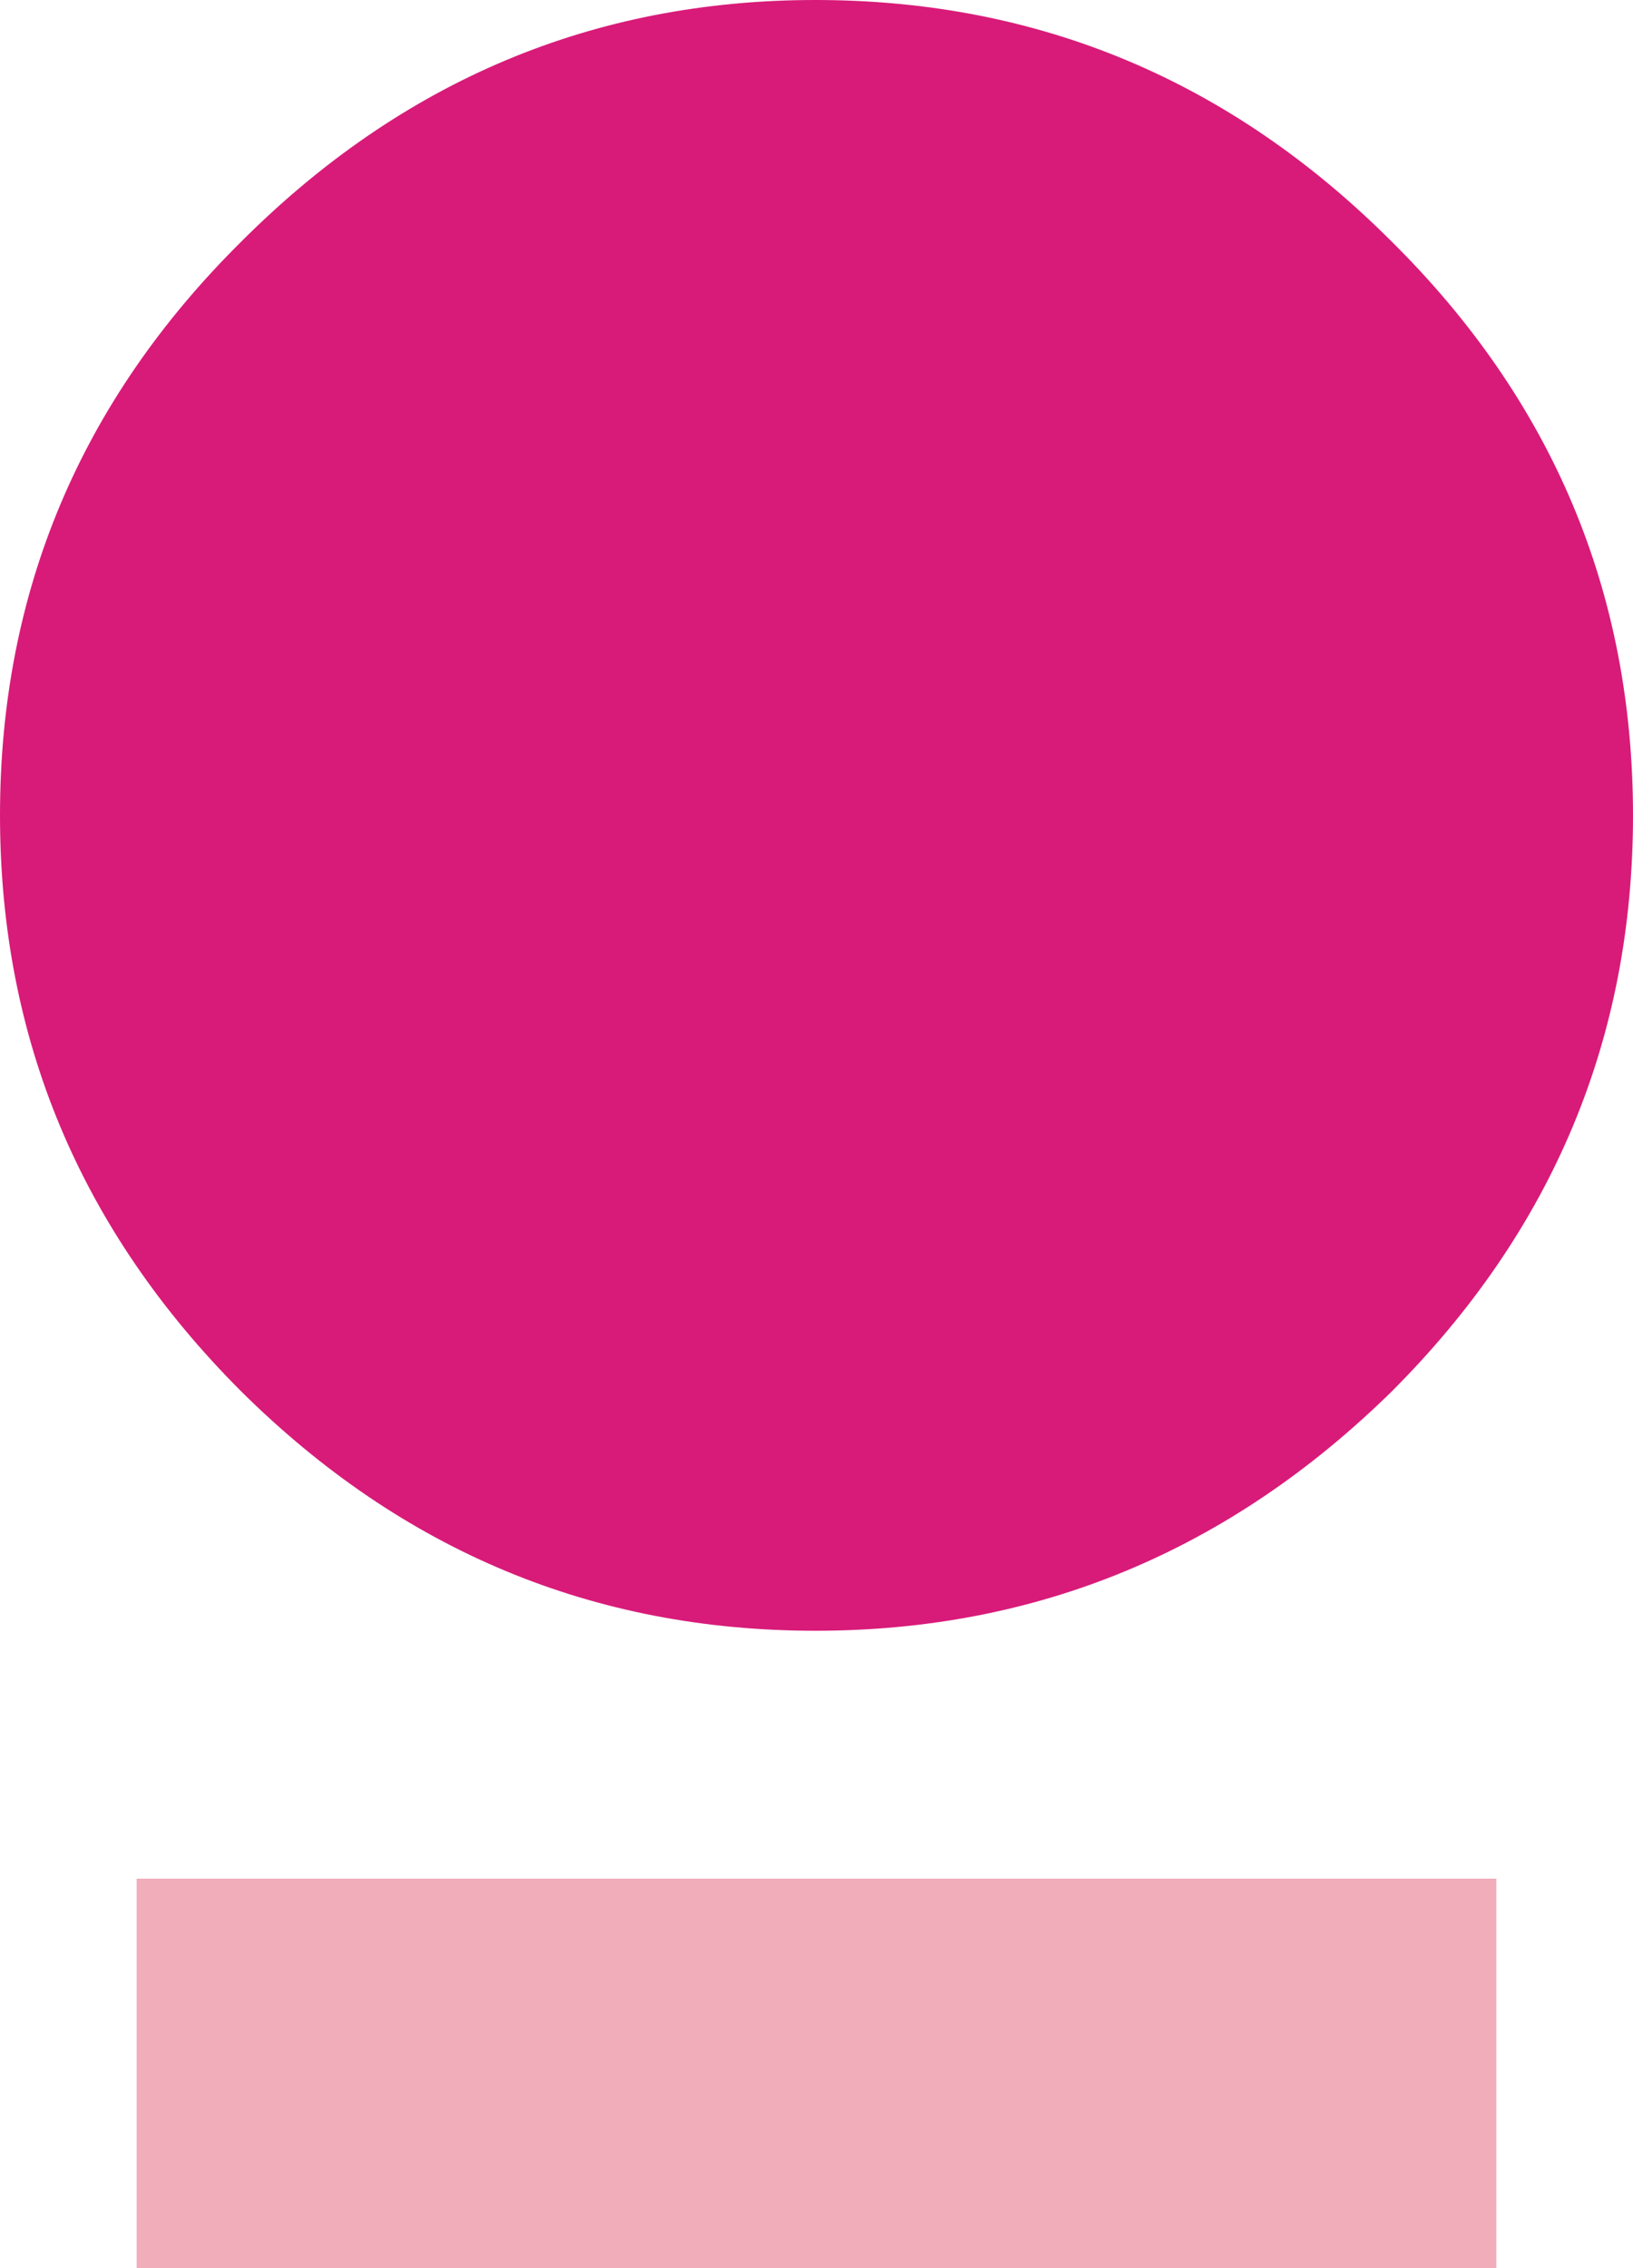 <svg xmlns="http://www.w3.org/2000/svg" viewBox="0 0 383.44 532.56"><defs><style>.cls-1{fill:#d81b79;}.cls-2{fill:#f2adba;}</style></defs><g id="Capa_2" data-name="Capa 2"><g id="texto"><path class="cls-1" d="M191.45,0Q113.38,0,56.69,56.69,0,112.84,0,191.45t56.69,135.3q56.67,56.14,134.76,56.15t135.3-56.15q56.69-56.69,56.69-135.3T326.75,56.69Q270.06,0,191.45,0Z"/><path class="cls-2" d="M351.35,532.56H32.09V441.11H351.35Z"/></g></g></svg>